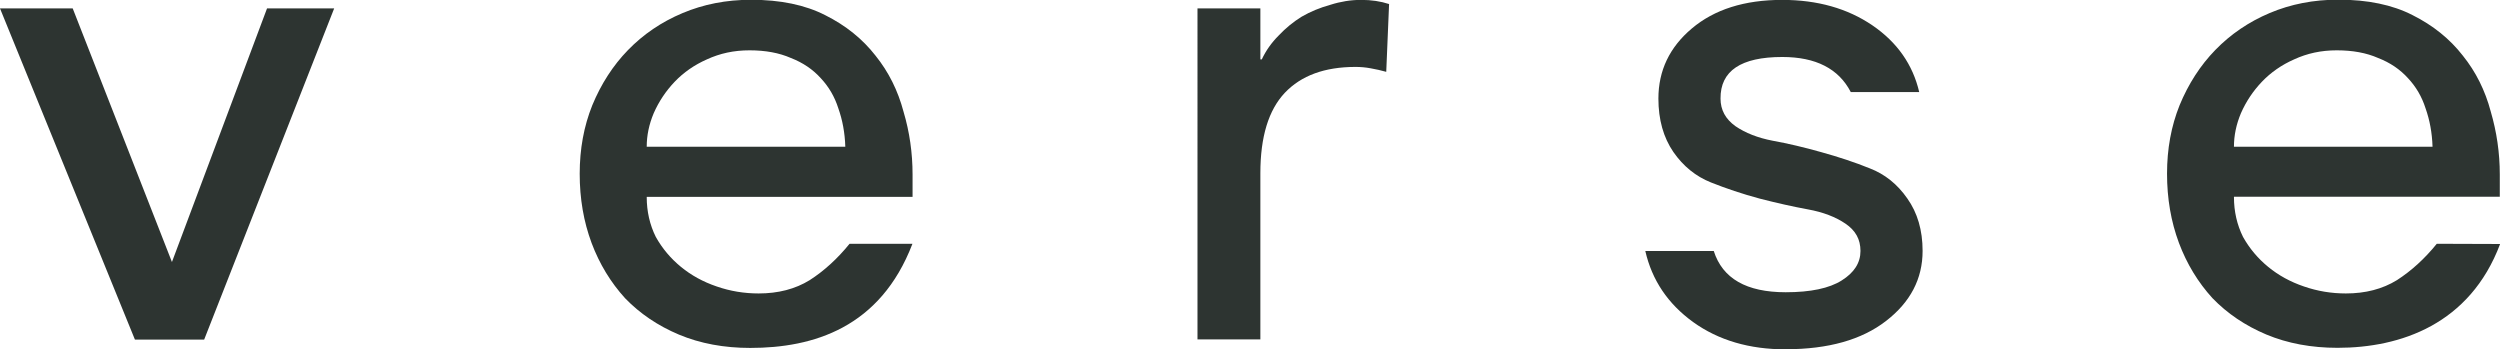 <?xml version="1.0" encoding="UTF-8"?>
<svg id="Layer_1" data-name="Layer 1" xmlns="http://www.w3.org/2000/svg" viewBox="0 0 229 32">
  <defs>
    <style>
      .cls-1 {
        fill: #2d3431;
        stroke-width: 0px;
      }
    </style>
  </defs>
  <path class="cls-1" d="m0,.77h6.66l9.09,23.23L24.46.77h6.15l-11.91,30.34h-6.34L0,.77Z"/>
  <path class="cls-1" d="m59.24,18.05c0,1.32.28,2.54.83,3.65.6,1.07,1.37,1.98,2.31,2.75.94.77,2.03,1.37,3.27,1.79,1.24.43,2.52.64,3.84.64,1.79,0,3.35-.4,4.68-1.22,1.32-.85,2.54-1.96,3.65-3.33h5.76c-2.95,7.7-9.09,9.54-14.86,9.54-2.39,0-4.57-.4-6.53-1.22-1.92-.81-3.57-1.92-4.93-3.33-1.32-1.45-2.35-3.14-3.07-5.06-.73-1.96-1.09-4.07-1.09-6.34s.38-4.35,1.15-6.27c.81-1.96,1.9-3.65,3.27-5.06,1.41-1.45,3.07-2.58,5-3.39,1.92-.81,4.01-1.22,6.28-1.22,2.69,0,4.95.47,6.79,1.41,1.88.94,3.42,2.18,4.61,3.71,1.2,1.49,2.05,3.2,2.56,5.12.56,1.88.83,3.8.83,5.76v2.05h-24.34Zm18.19-4.61c-.04-1.28-.26-2.45-.64-3.52-.34-1.07-.88-1.98-1.6-2.75-.73-.81-1.64-1.43-2.75-1.86-1.07-.47-2.33-.7-3.78-.7s-2.71.28-3.91.83c-1.15.51-2.13,1.19-2.95,2.05-.81.85-1.45,1.81-1.92,2.88-.43,1.02-.64,2.05-.64,3.07h18.19Z"/>
  <path class="cls-1" d="m109.69.77h5.76v4.67h.13c.38-.81.9-1.54,1.54-2.18.64-.68,1.35-1.26,2.11-1.73.81-.47,1.69-.83,2.63-1.09.94-.3,1.88-.45,2.82-.45s1.79.13,2.56.38l-.26,6.21c-.47-.13-.94-.24-1.41-.32-.47-.09-.94-.13-1.41-.13-2.82,0-4.97.79-6.47,2.37-1.49,1.58-2.24,4.03-2.24,7.36v15.23h-5.76V.77Z"/>
  <path class="cls-1" d="m204.63,18.05c0,1.32.28,2.54.83,3.65.6,1.07,1.37,1.98,2.31,2.75.94.77,2.03,1.37,3.27,1.79,1.24.43,2.52.64,3.84.64,1.79,0,3.35-.4,4.68-1.22,1.32-.85,2.54-1.96,3.65-3.33l5.8.02c-2.77,7.36-9.13,9.51-14.89,9.51-2.39,0-4.57-.4-6.53-1.22-1.92-.81-3.57-1.92-4.93-3.33-1.32-1.45-2.35-3.14-3.07-5.06-.73-1.96-1.09-4.07-1.09-6.34s.38-4.35,1.15-6.27c.81-1.96,1.9-3.65,3.27-5.06,1.41-1.45,3.07-2.58,4.99-3.39,1.92-.81,4.01-1.22,6.28-1.22,2.69,0,4.95.47,6.79,1.41,1.88.94,3.42,2.18,4.61,3.71,1.2,1.49,2.05,3.2,2.56,5.12.55,1.88.83,3.8.83,5.76v2.05h-24.34Zm18.19-4.61c-.04-1.28-.26-2.45-.64-3.52-.34-1.07-.88-1.98-1.6-2.75-.73-.81-1.64-1.43-2.75-1.86-1.07-.47-2.33-.7-3.78-.7s-2.71.28-3.91.83c-1.15.51-2.13,1.19-2.95,2.05-.81.85-1.45,1.81-1.92,2.88-.43,1.02-.64,2.05-.64,3.07h18.19Z"/>
  <path class="cls-1" d="m163.58,32c-3.34,0-6.17-.83-8.49-2.5-2.31-1.67-3.77-3.84-4.38-6.51h6.27c.8,2.52,2.99,3.78,6.59,3.78,2.28,0,3.99-.36,5.13-1.08,1.15-.72,1.72-1.62,1.72-2.7s-.46-1.88-1.37-2.5-2.06-1.06-3.44-1.31c-1.36-.25-2.84-.58-4.43-.99-1.6-.43-3.08-.93-4.46-1.48-1.38-.55-2.53-1.48-3.44-2.79-.91-1.33-1.37-2.96-1.37-4.89,0-2.56,1.02-4.7,3.06-6.42,2.06-1.74,4.82-2.62,8.28-2.62,3.23,0,5.98.78,8.26,2.33,2.27,1.55,3.7,3.59,4.29,6.11h-6.27c-1.11-2.14-3.2-3.21-6.27-3.21-3.79,0-5.68,1.27-5.66,3.81,0,1.04.46,1.88,1.37,2.53.91.62,2.05,1.07,3.41,1.33,1.38.25,2.87.6,4.46,1.05,1.59.44,3.07.93,4.43,1.48,1.38.53,2.53,1.45,3.44,2.76.93,1.31,1.4,2.91,1.4,4.8,0,2.56-1.12,4.7-3.35,6.42-2.22,1.72-5.28,2.59-9.19,2.59Z"/>
</svg>